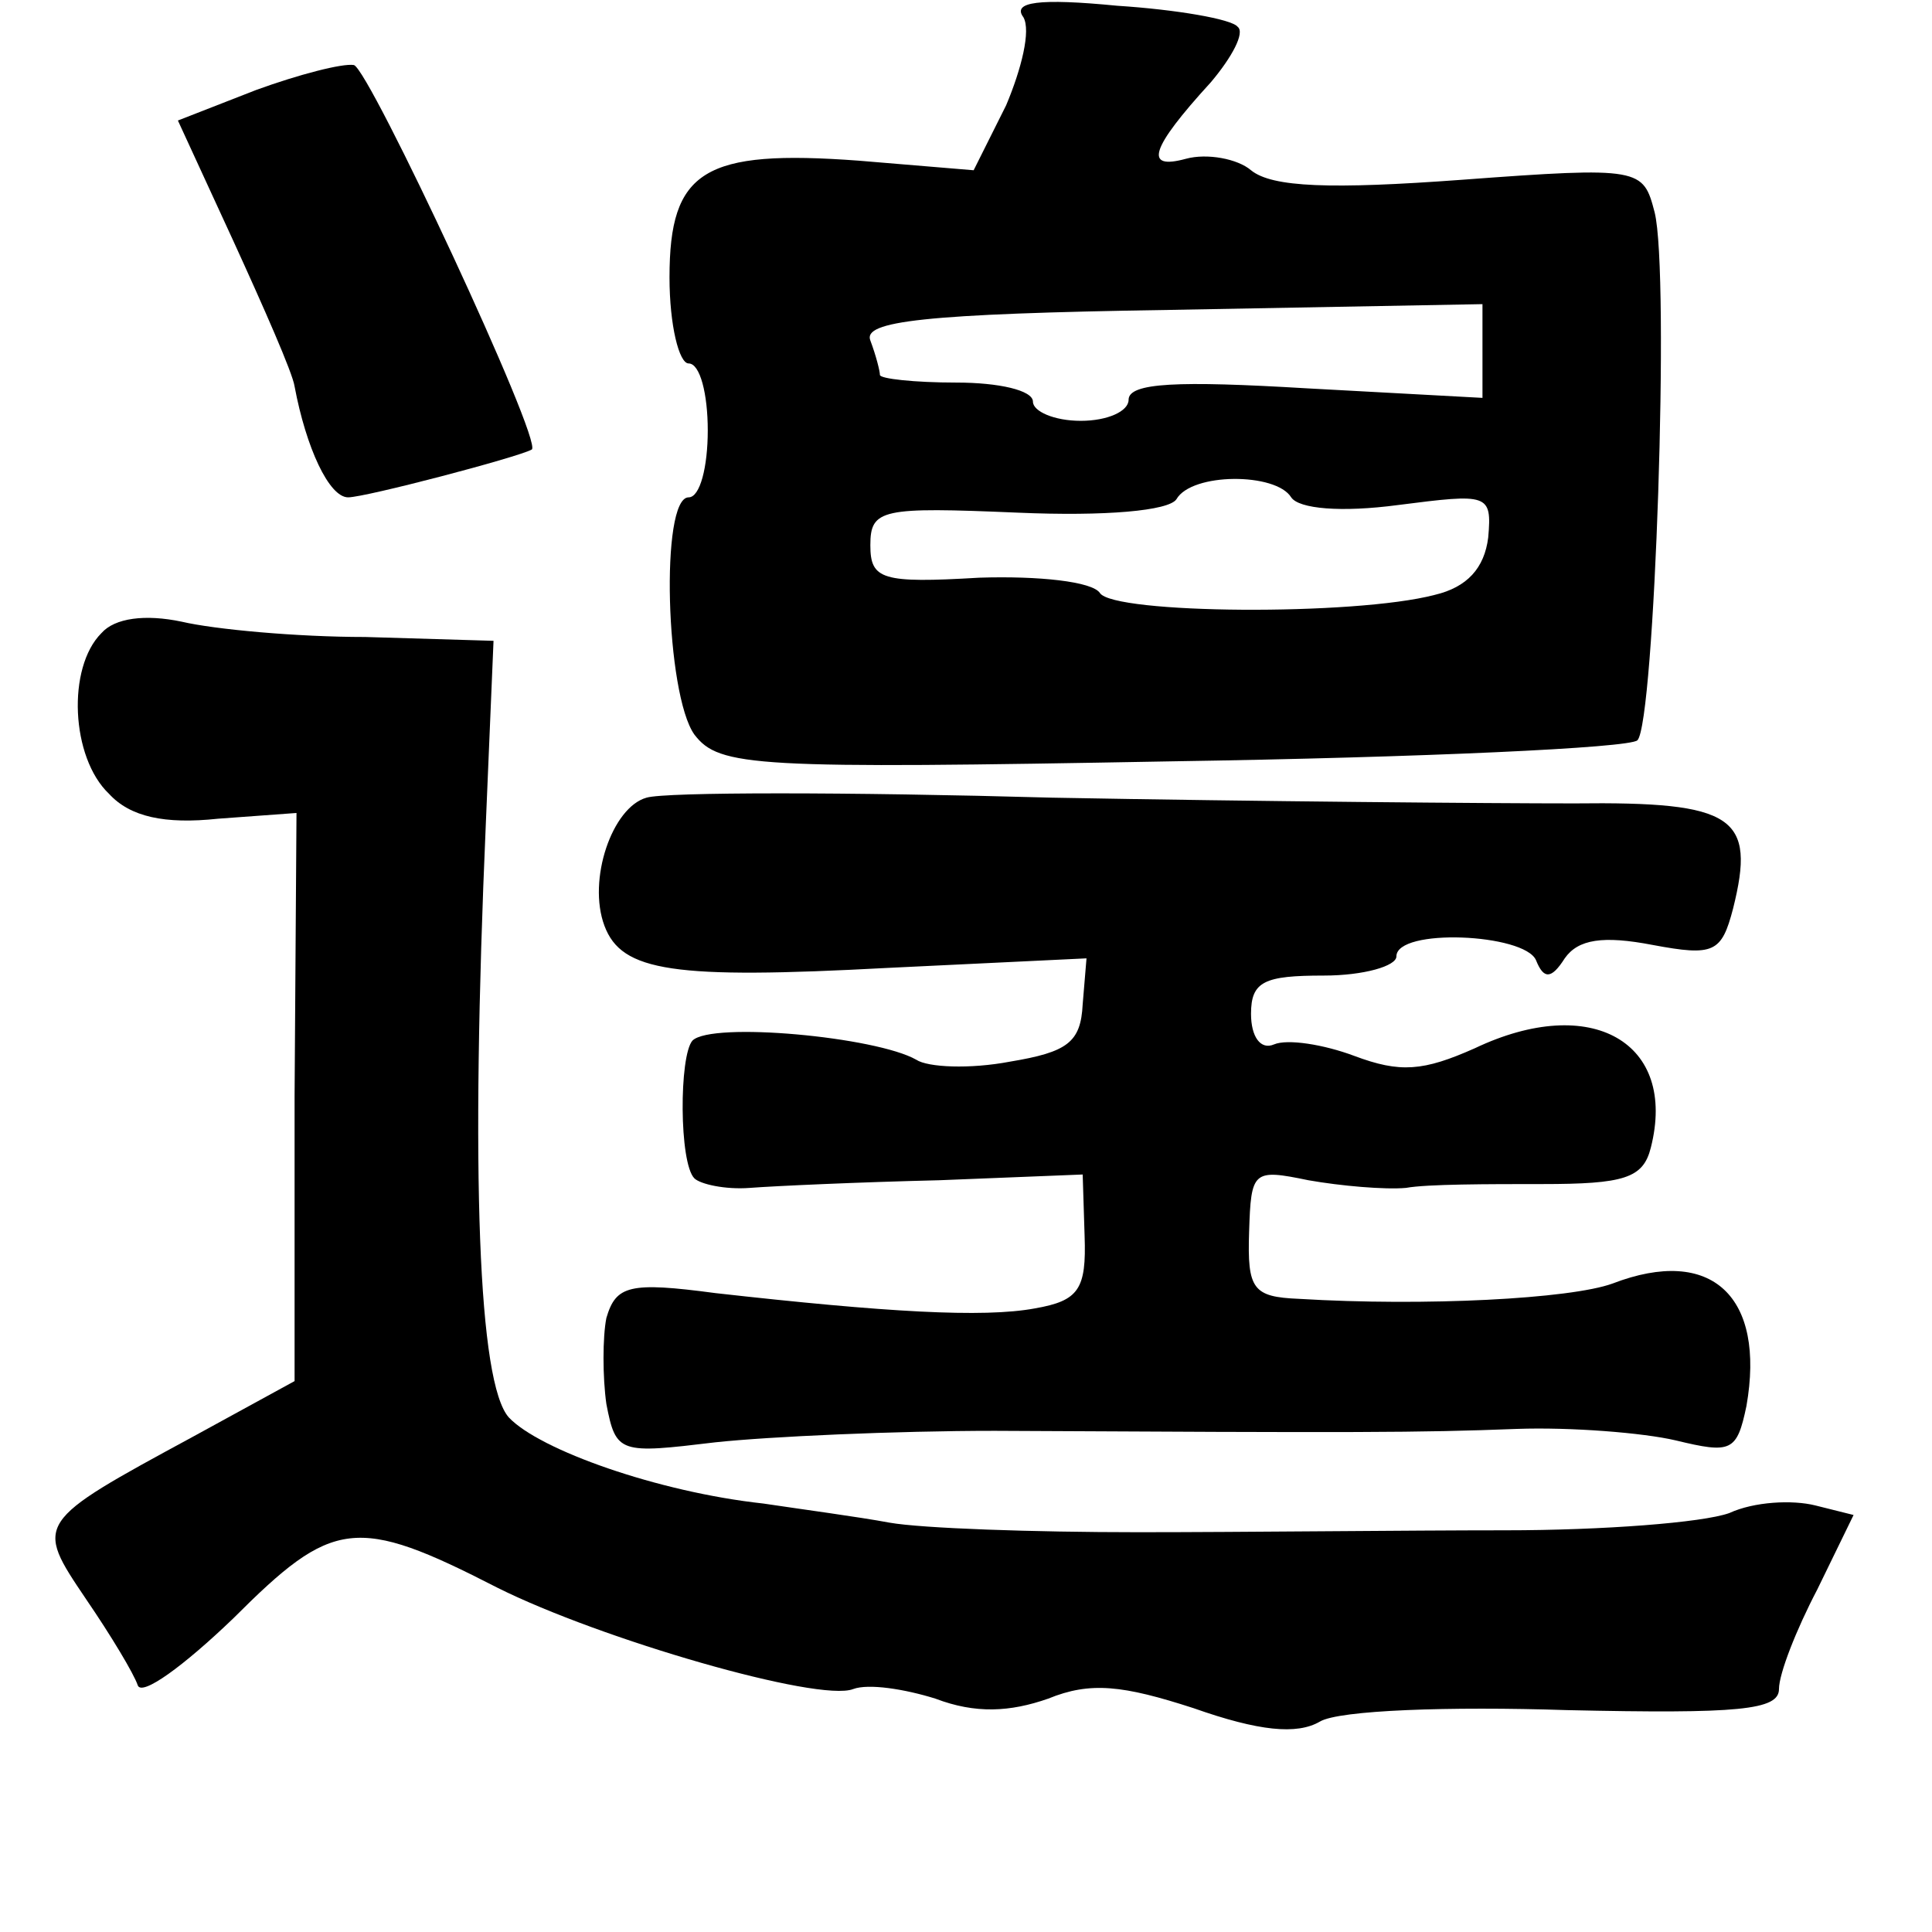 <?xml version="1.0" standalone="no"?>
<!DOCTYPE svg PUBLIC "-//W3C//DTD SVG 20010904//EN"
 "http://www.w3.org/TR/2001/REC-SVG-20010904/DTD/svg10.dtd">
<svg version="1.0" xmlns="http://www.w3.org/2000/svg"
 width="101pt" height="101pt" viewBox="0 0 101 101"
 preserveAspectRatio="xMidYMid meet">
<g transform="translate(0,101) scale(0.1,-0.1)"
fill="#000000" stroke="none">
<path d="M535 1001 c4 -7 -1 -27 -9 -46 l-17 -34 -60 5 c-81 6 -99 -5 -99 -61
0 -25 5 -45 10 -45 6 0 10 -16 10 -35 0 -19 -4 -35 -10 -35 -15 0 -12 -103 3
-124 13 -17 31 -18 250 -14 130 2 239 7 243 11 9 9 17 244 9 276 -6 23 -7 24
-101 17 -68 -5 -99 -4 -110 5 -7 6 -23 9 -34 6 -22 -6 -19 5 13 40 11 13 18
26 14 29 -3 4 -32 9 -63 11 -41 4 -55 2 -49 -6z m240 -175 l0 -24 -92 5 c-67
4 -93 3 -93 -6 0 -6 -11 -11 -25 -11 -14 0 -25 5 -25 10 0 6 -18 10 -40 10
-22 0 -40 2 -40 4 0 2 -2 10 -5 18 -4 10 27 14 157 16 l163 3 0 -25z m-100
-76 c4 -6 26 -8 56 -4 47 6 49 6 47 -17 -2 -16 -11 -26 -28 -30 -42 -11 -168
-10 -175 1 -4 6 -32 9 -63 8 -51 -3 -57 -1 -57 17 0 19 6 20 77 17 46 -2 79 1
83 7 8 14 52 14 60 1z"/>
<path d="M134 963 l-41 -16 29 -63 c16 -35 31 -69 32 -76 6 -32 18 -58 28 -58
9 0 89 21 96 25 6 4 -85 199 -93 201 -6 1 -29 -5 -51 -13z"/>
<path d="M53 679 c-18 -18 -16 -65 4 -84 11 -12 29 -16 57 -13 l41 3 -1 -148
0 -149 -53 -29 c-83 -45 -83 -45 -56 -85 13 -19 25 -39 27 -45 2 -6 24 10 50
35 52 52 64 54 138 16 54 -27 168 -60 186 -53 8 3 27 0 43 -5 21 -8 39 -7 59
0 22 9 39 7 76 -5 34 -12 54 -14 66 -7 10 6 68 8 129 6 90 -2 111 0 111 11 0
8 9 31 20 52 l19 39 -20 5 c-12 3 -32 2 -45 -4 -14 -5 -66 -9 -117 -9 -51 0
-137 -1 -192 -1 -55 0 -113 2 -130 5 -16 3 -46 7 -66 10 -55 6 -117 28 -133
45 -16 18 -20 127 -12 311 l4 95 -67 2 c-36 0 -79 4 -96 8 -19 4 -35 2 -42 -6z"/>
<path d="M338 593 c-18 -5 -31 -43 -22 -67 9 -24 36 -28 148 -22 l104 5 -2
-24 c-1 -20 -8 -25 -38 -30 -21 -4 -43 -3 -49 1 -21 12 -107 20 -117 10 -7 -8
-7 -64 1 -72 3 -3 16 -6 29 -5 13 1 57 3 99 4 l75 3 1 -32 c1 -28 -3 -34 -26
-38 -27 -5 -78 -2 -167 8 -45 6 -52 4 -57 -13 -2 -10 -2 -31 0 -45 5 -26 7
-26 57 -20 28 3 94 6 146 6 191 -1 221 -1 273 1 28 1 66 -2 83 -6 29 -7 32 -6
37 18 10 57 -18 84 -70 64 -22 -8 -98 -12 -164 -8 -24 1 -27 5 -26 35 1 32 2
33 31 27 17 -3 40 -5 51 -4 11 2 43 2 71 2 43 0 53 3 57 19 14 55 -31 81 -92
52 -27 -12 -39 -13 -63 -4 -16 6 -35 9 -42 6 -7 -3 -12 4 -12 16 0 17 7 20 38
20 21 0 38 5 38 10 0 15 67 12 73 -2 4 -10 8 -10 15 1 7 10 20 12 46 7 32 -6
36 -4 42 19 12 48 1 56 -83 55 -43 0 -166 1 -273 3 -107 3 -202 3 -212 0z"/>
</g>
</svg>
